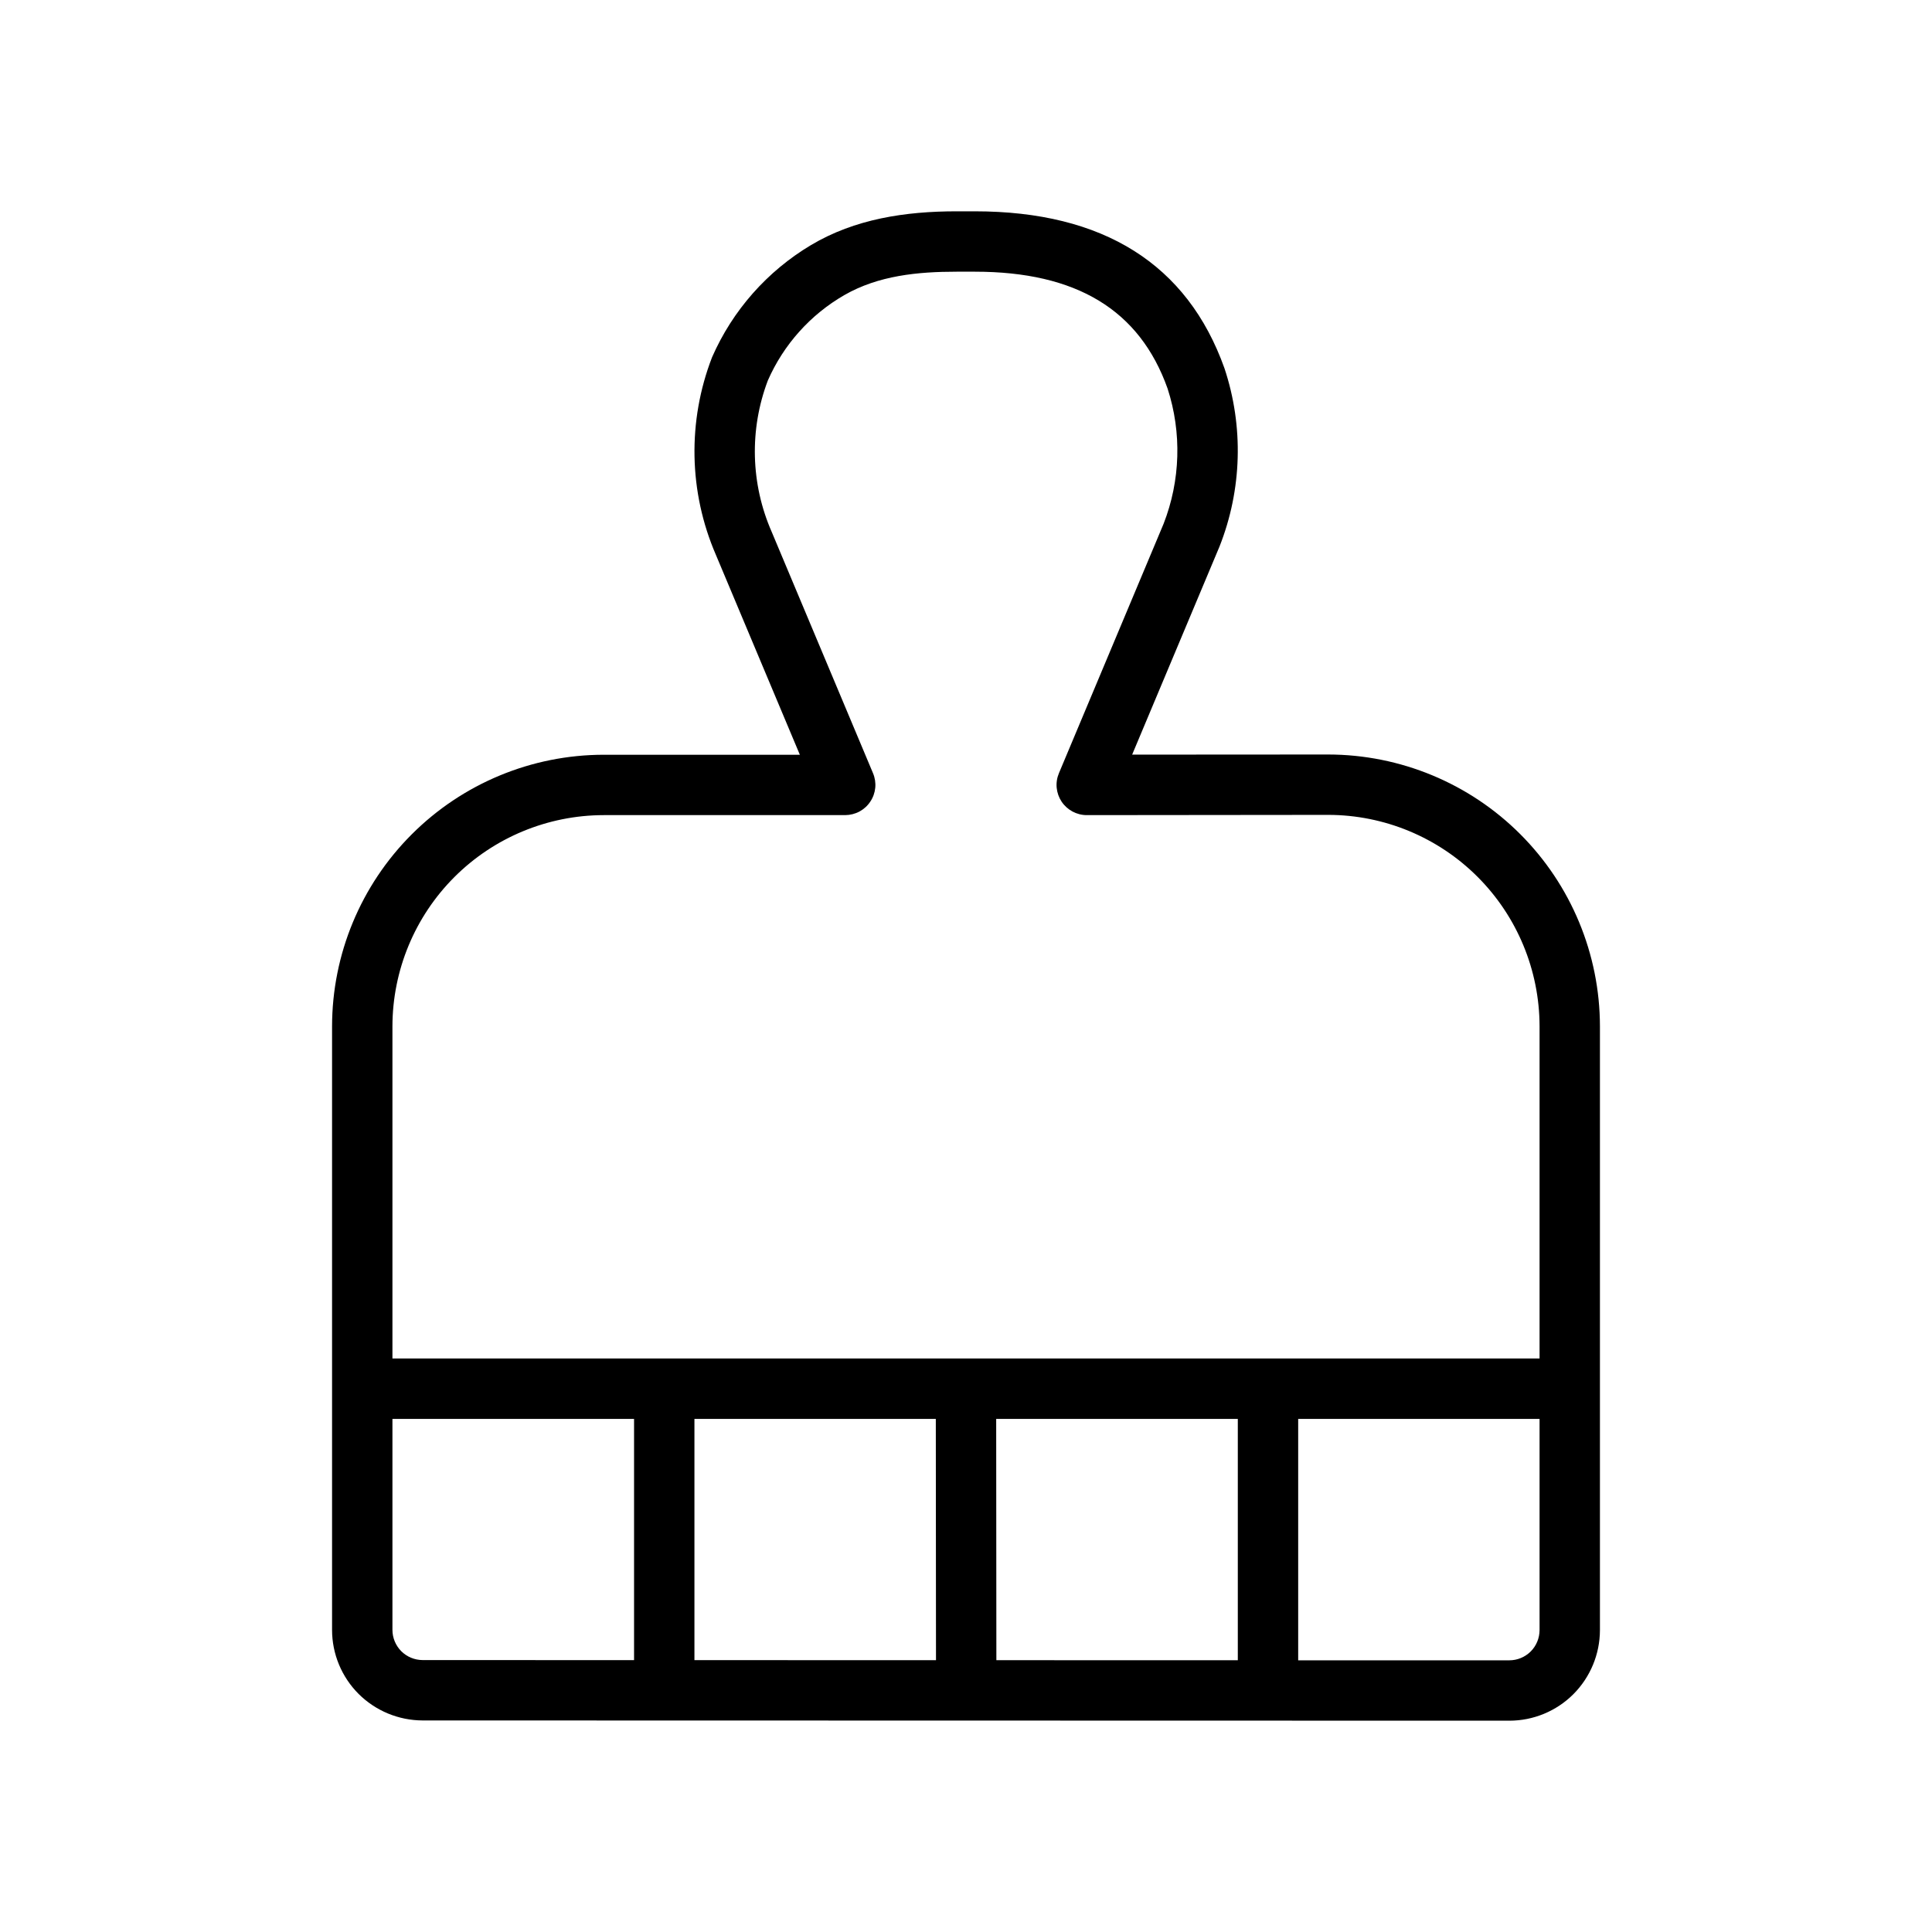 <svg width="32" height="32" viewBox="0 0 32 32" fill="none" xmlns="http://www.w3.org/2000/svg">
<path d="M21.998 12.497L18.752 12.499L20.199 9.052C20.572 8.108 20.601 7.063 20.281 6.1C19.666 4.375 18.274 3.5 16.145 3.5H15.847C14.995 3.5 14.16 3.626 13.433 4.059C12.707 4.492 12.133 5.142 11.794 5.917C11.385 6.974 11.407 8.149 11.857 9.189L13.248 12.501H10C8.806 12.502 7.663 12.976 6.819 13.82C5.975 14.664 5.501 15.807 5.5 17V26.996C5.5 27.393 5.658 27.775 5.939 28.056C6.221 28.337 6.602 28.495 7 28.496L25 28.5C25.397 28.5 25.779 28.342 26.06 28.061C26.341 27.779 26.499 27.398 26.5 27V16.997C26.498 15.803 26.023 14.659 25.18 13.816C24.336 12.972 23.192 12.498 21.998 12.497ZM10 13.501H13.999C14.082 13.5 14.163 13.48 14.236 13.441C14.308 13.402 14.37 13.346 14.415 13.277C14.461 13.209 14.489 13.13 14.497 13.048C14.505 12.966 14.492 12.883 14.46 12.807L12.782 8.81C12.433 8.015 12.41 7.114 12.718 6.302C12.979 5.707 13.423 5.211 13.986 4.887C14.55 4.563 15.202 4.5 15.847 4.5H16.145C17.83 4.5 18.875 5.133 19.339 6.436C19.576 7.168 19.552 7.959 19.273 8.675L17.539 12.807C17.507 12.883 17.494 12.966 17.502 13.048C17.51 13.13 17.538 13.209 17.583 13.277C17.629 13.346 17.691 13.402 17.763 13.441C17.836 13.48 17.917 13.501 18 13.501L22 13.497C22.927 13.498 23.817 13.867 24.473 14.523C25.129 15.179 25.498 16.069 25.5 16.997V22.501H6.5V17C6.501 16.073 6.87 15.183 7.526 14.527C8.182 13.871 9.072 13.502 10 13.501ZM15.5 23.502L15.503 27.498L11.502 27.497V23.502H15.5ZM16.5 23.502H20.502V27.499L16.503 27.498L16.5 23.502ZM6.5 26.996V23.502H10.502V27.497L7 27.496C6.867 27.495 6.74 27.443 6.646 27.349C6.553 27.255 6.5 27.128 6.5 26.996ZM25 27.5L21.502 27.5V23.502H25.5V27C25.499 27.133 25.447 27.26 25.353 27.354C25.259 27.447 25.132 27.5 25 27.5Z" fill="black"/>
</svg>

